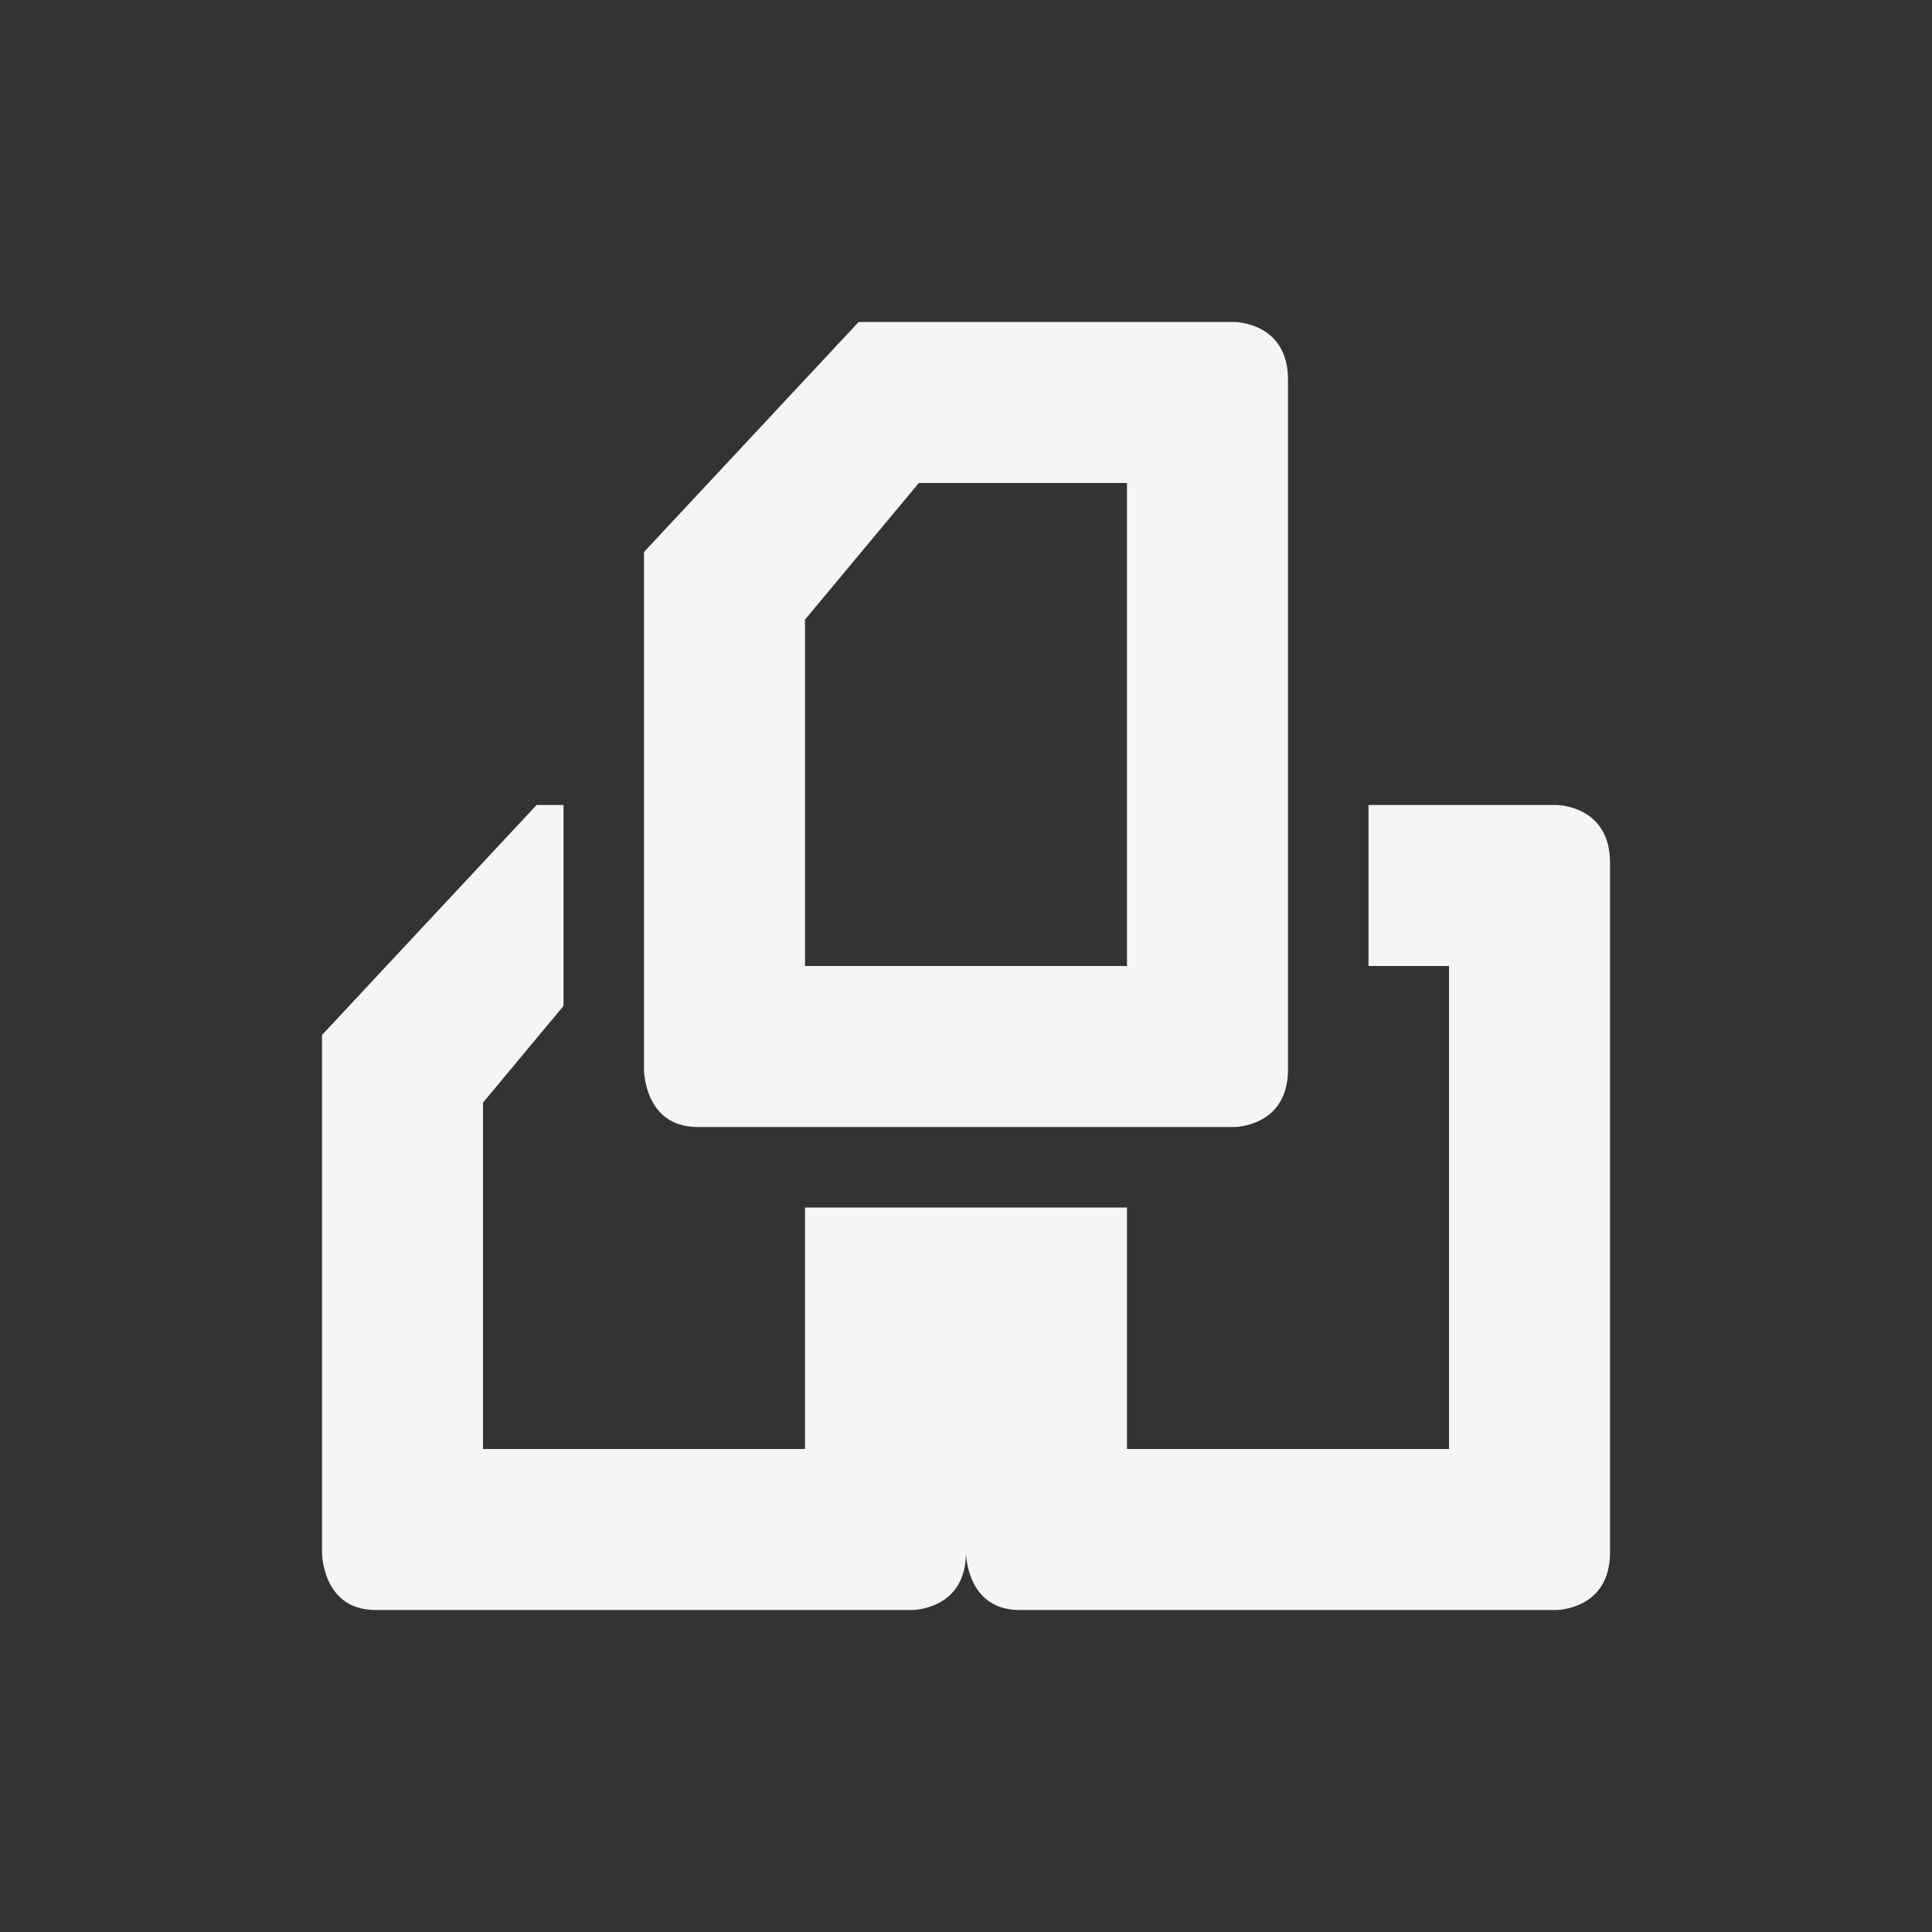 <svg xmlns="http://www.w3.org/2000/svg" width="24" height="24" version="1.1">
 <rect width="100%" height="100%" fill="#333333" stroke="none"/>
 <defs>
  <style id="current-color-scheme" type="text/css">
   .ColorScheme-Text { color:#f5f5f5; } .ColorScheme-Highlight { color:#4285f4; } .ColorScheme-NeutralText { color:#ff9800; } .ColorScheme-PositiveText { color:#4caf50; } .ColorScheme-NegativeText { color:#f44336; }
  </style>
 </defs>
 <path style="fill:currentColor" class="ColorScheme-Text" d="M 10.666,4 8,6.857 V 13.285 C 8,13.285 7.999,14 8.666,14 H 15.334 C 15.334,14 16,13.999 16,13.285 V 4.715 C 16,4.001 15.334,4 15.334,4 Z m 0.748,2 H 14 v 6 H 10 V 7.697 Z M 6.666,10 4,12.857 v 6.428 C 4,19.285 3.999,20 4.666,20 H 11.334 C 11.334,20 12,19.999 12,19.285 12,19.285 11.999,20 12.666,20 h 6.668 C 19.334,20 20,19.999 20,19.285 V 10.715 C 20,10.001 19.334,10 19.334,10 H 17 v 2 h 1 v 6 h -4 v -3 h -2 -2 v 3 H 6 V 13.697 L 7,12.496 V 10 Z"/>
</svg>
